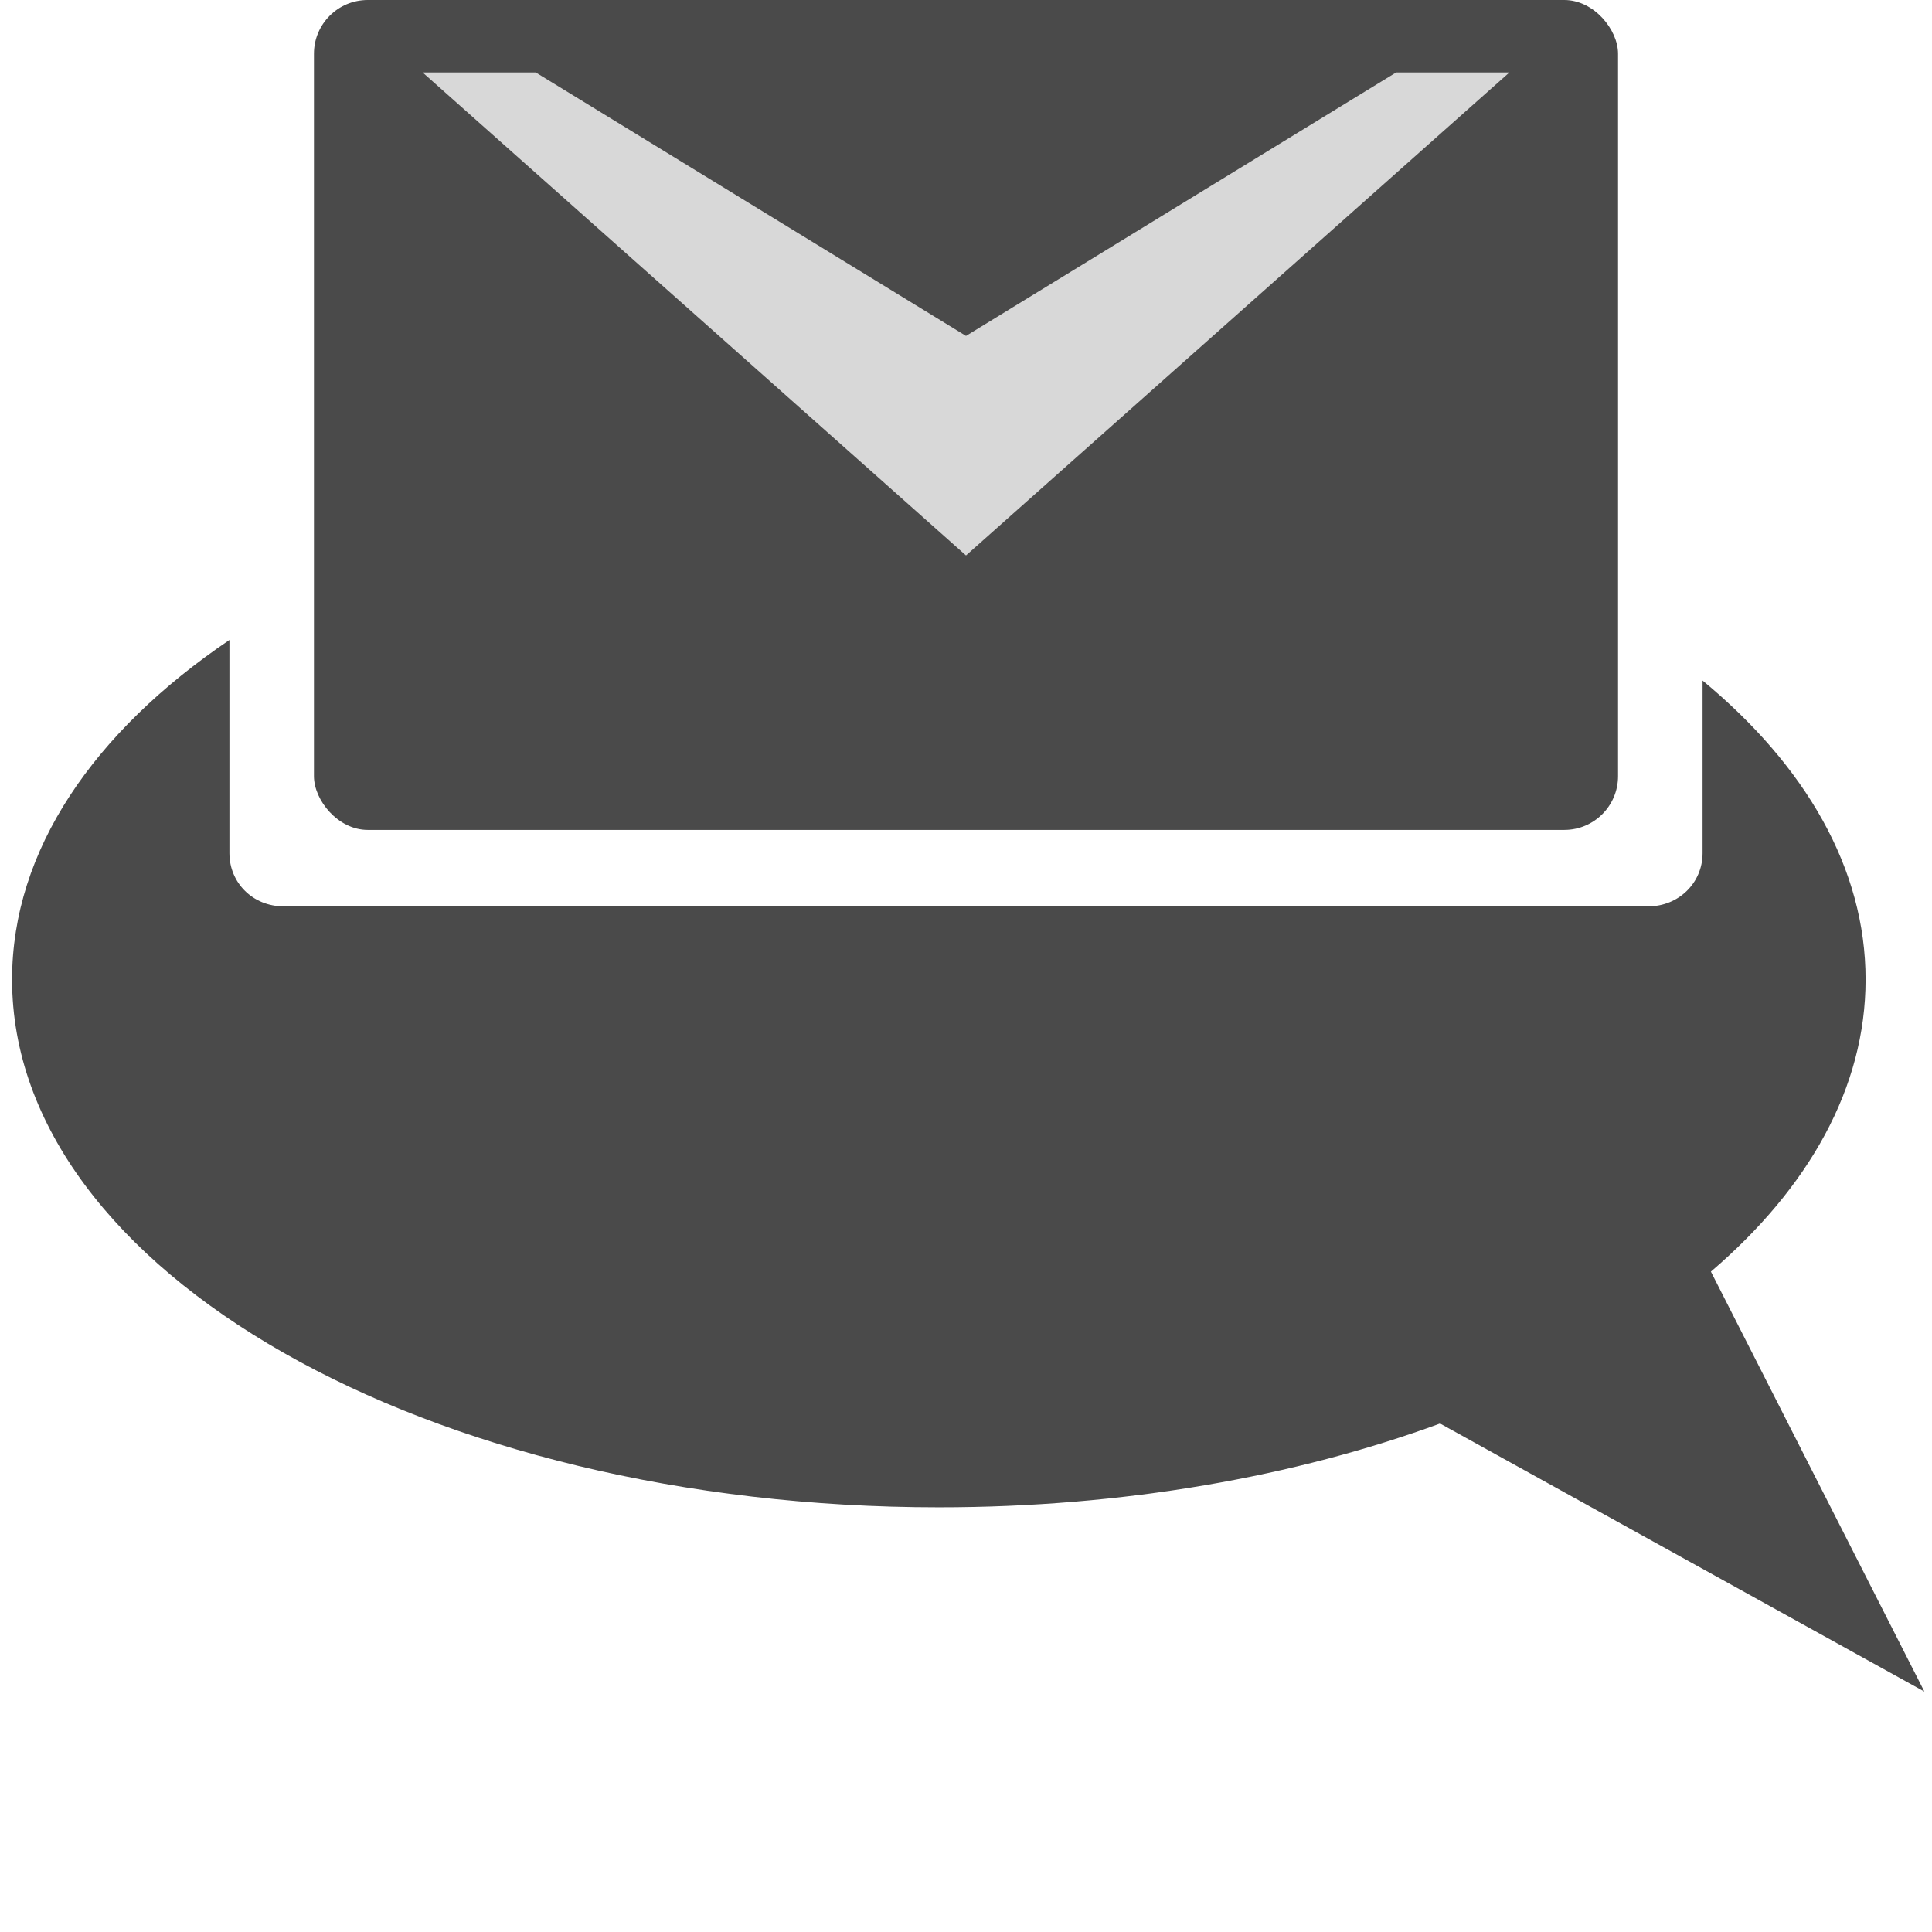 <?xml version="1.0" encoding="UTF-8" standalone="no"?>
<svg width="16px" height="16px" viewBox="0 0 16 16" version="1.1" xmlns="http://www.w3.org/2000/svg" xmlns:xlink="http://www.w3.org/1999/xlink" xmlns:sketch="http://www.bohemiancoding.com/sketch/ns">
    <!-- Generator: Sketch 3.1.1 (8761) - http://www.bohemiancoding.com/sketch -->
    <title>Comment Mail™</title>
    <desc>Created with Sketch.</desc>
    <defs></defs>
    <g id="Page-1" stroke="none" stroke-width="1" fill="none" fill-rule="evenodd" sketch:type="MSPage">
        <g id="Comment-Mail™" sketch:type="MSArtboardGroup">
            <path d="M14.1,5.636 C14.952,6.34 15.45,7.193 15.45,8.112 C15.45,9.007 14.979,9.838 14.169,10.531 L15.937,14.009 L11.926,11.789 L11.926,11.789 C10.729,12.228 9.304,12.483 7.775,12.483 C3.536,12.483 0.1,10.526 0.1,8.112 C0.1,7.041 0.777,6.06 1.9,5.3 L1.9,7.066 C1.9,7.309 2.092,7.506 2.349,7.506 L13.651,7.506 C13.899,7.506 14.1,7.314 14.1,7.066 L14.1,5.636 Z" id="Bubbles" fill="#4A4A4A" sketch:type="MSShapeGroup"></path>
            <rect id="Envelope" fill="#4A4A4A" sketch:type="MSShapeGroup" x="2.6" y="0" width="10.8" height="6.873" rx="0.445"></rect>
            <polygon id="Flap" fill="#D8D8D8" sketch:type="MSShapeGroup" transform="translate(8, 2.6) scale(1, -1) translate(-8, -2.6) " points="8 0.6 12.5 4.6 11.562 4.6 8 2.418 4.437 4.6 3.5 4.6 "></polygon>
        </g>
    </g>
</svg>